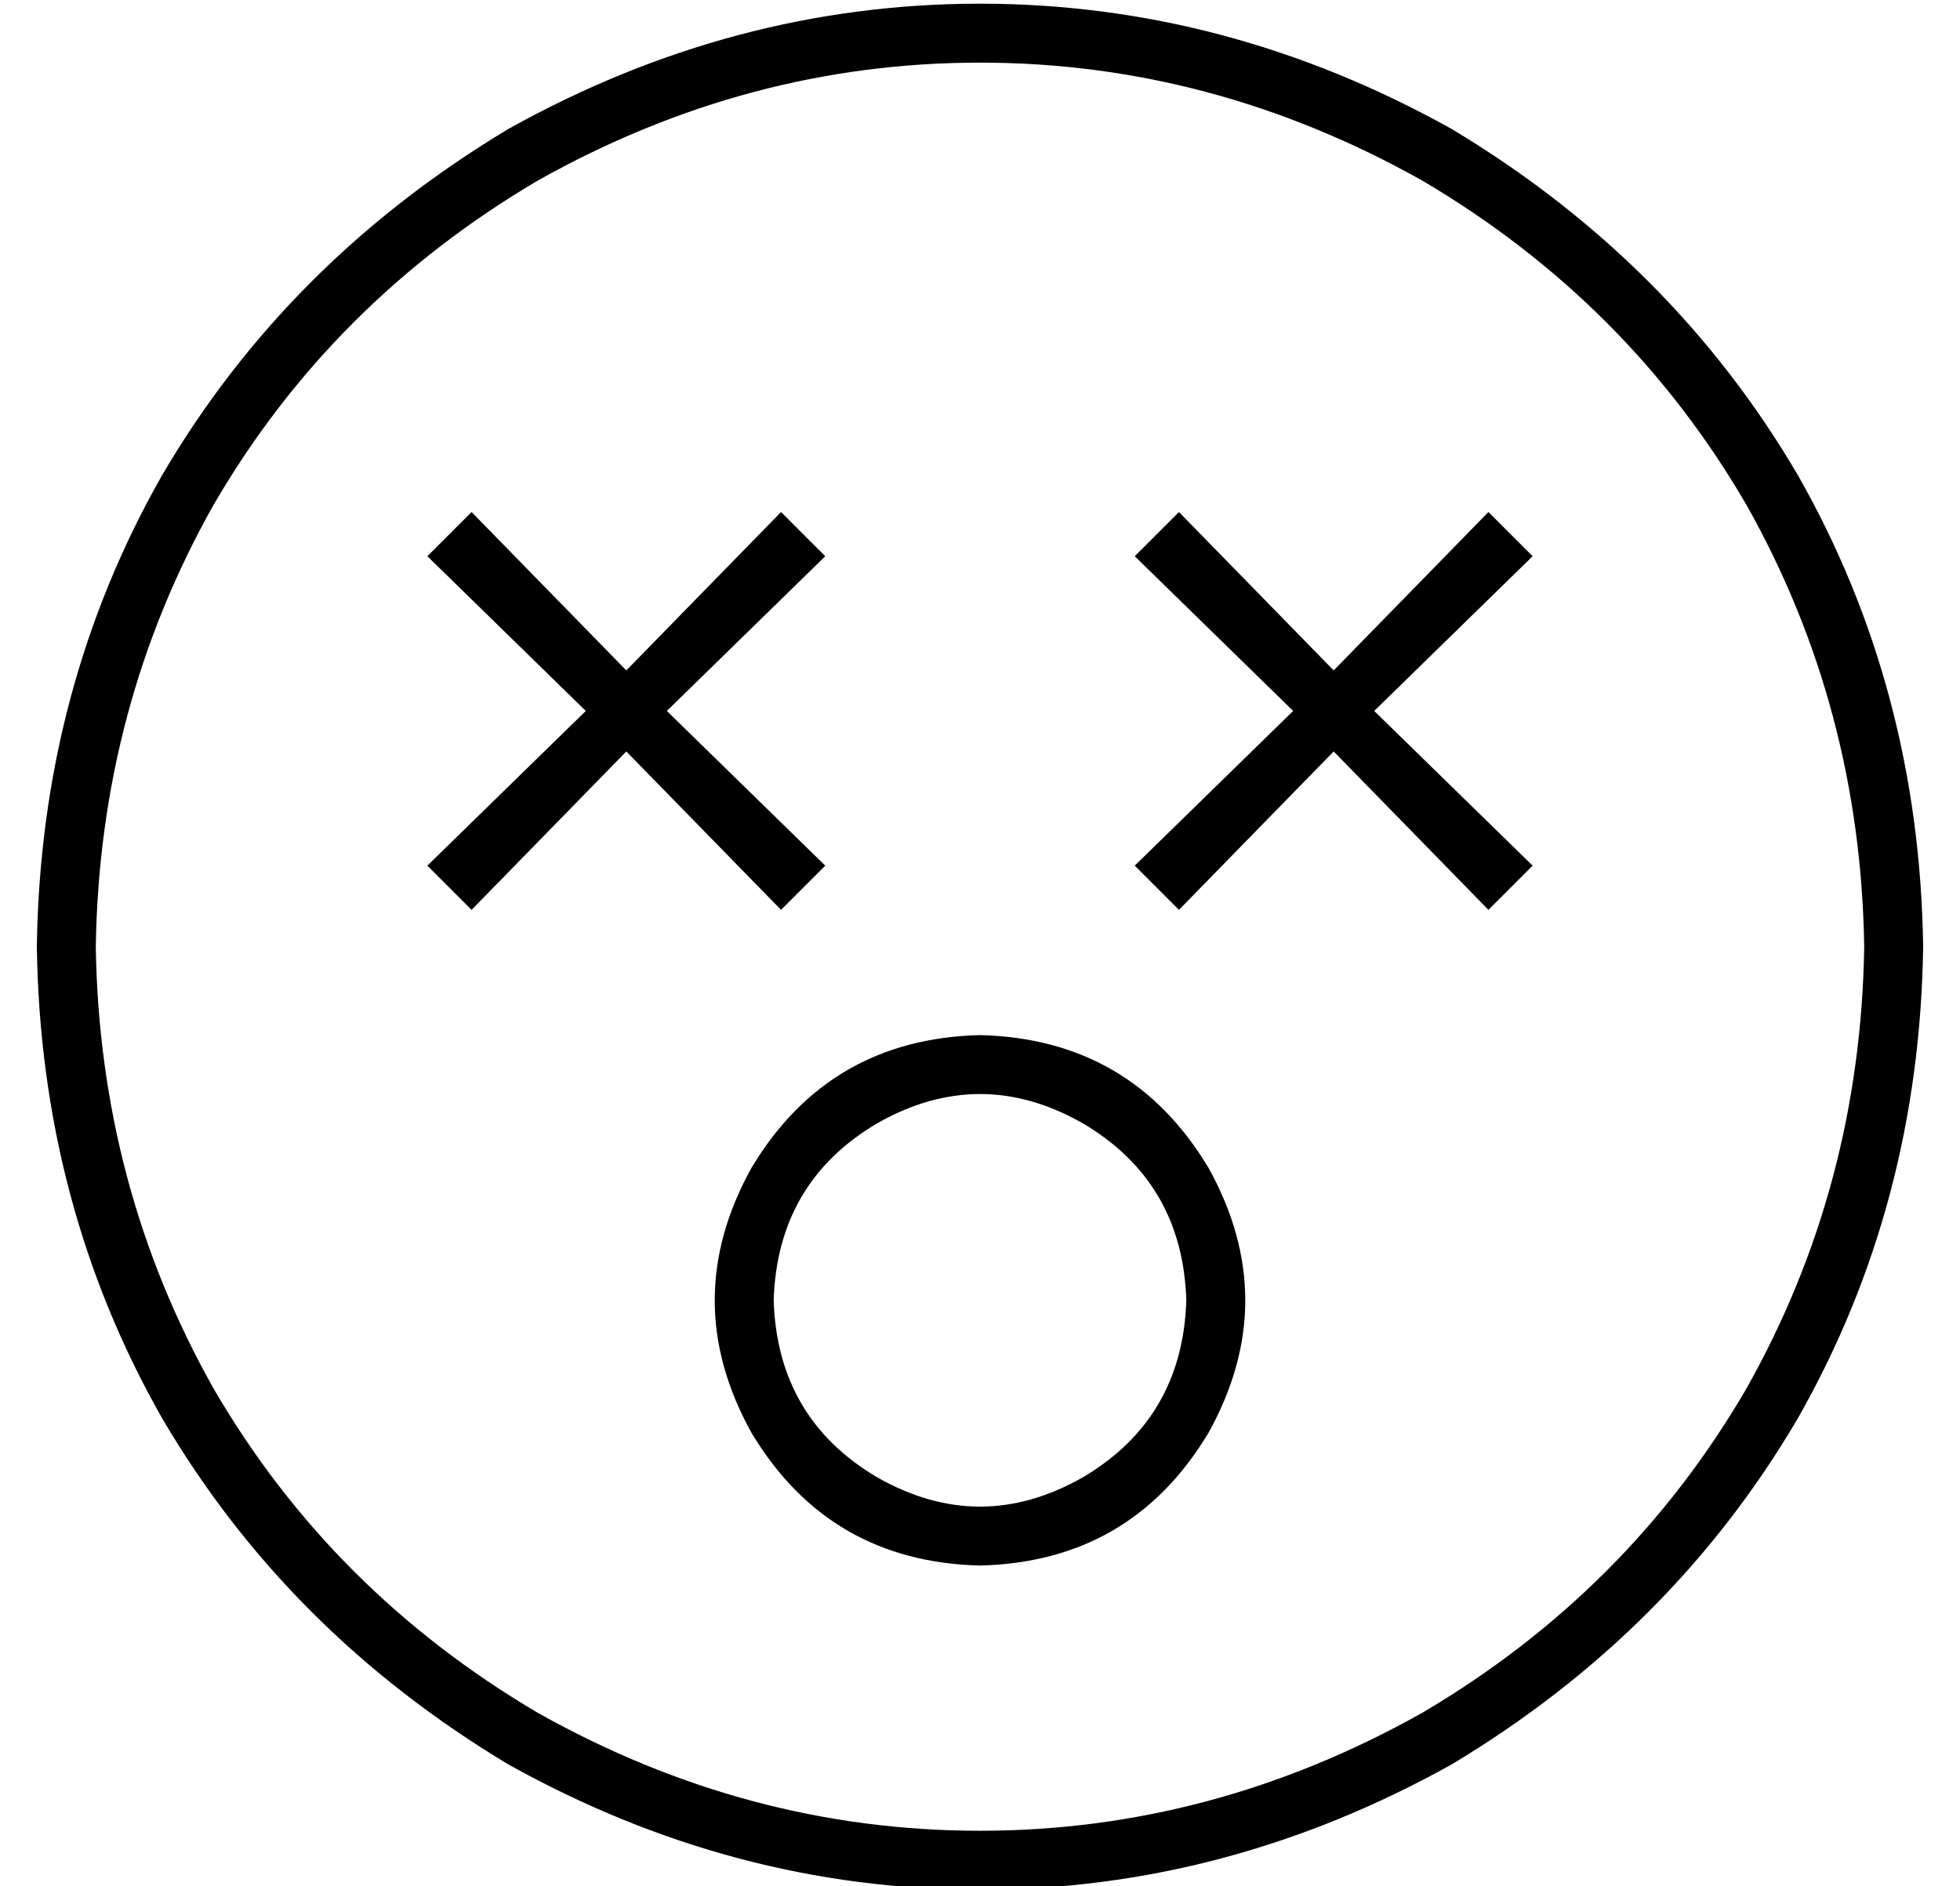 <?xml version="1.0" standalone="no"?>
<!DOCTYPE svg PUBLIC "-//W3C//DTD SVG 1.1//EN" "http://www.w3.org/Graphics/SVG/1.1/DTD/svg11.dtd" >
<svg xmlns="http://www.w3.org/2000/svg" xmlns:xlink="http://www.w3.org/1999/xlink" version="1.1" viewBox="-10 -40 532 512">
   <path fill="currentColor"
d="M496 217q-1 -65 -32 -120v0v0q-32 -55 -88 -88q-57 -32 -120 -32t-120 32q-56 33 -88 88q-31 55 -32 120q1 65 32 120q32 55 88 88q57 32 120 32t120 -32q56 -33 88 -88q31 -55 32 -120v0zM0 217q1 -70 34 -128v0v0q34 -58 94 -94q61 -34 128 -34t128 34q60 36 94 94
q33 58 34 128q-1 70 -34 128q-34 58 -94 94q-61 34 -128 34t-128 -34q-60 -36 -94 -94q-33 -58 -34 -128v0zM200 313q1 32 28 48q28 16 56 0q27 -16 28 -48q-1 -32 -28 -48q-28 -16 -56 0q-27 16 -28 48v0zM256 385q-41 -1 -62 -36q-20 -36 0 -72q21 -35 62 -36q41 1 62 36
q20 36 0 72q-21 35 -62 36v0zM149 153l-43 -42l43 42l-43 -42l12 -12v0l42 43v0l42 -43v0l12 12v0l-43 42v0l43 42v0l-12 12v0l-42 -43v0l-42 43v0l-12 -12v0l43 -42v0zM341 153l-43 -42l43 42l-43 -42l12 -12v0l42 43v0l42 -43v0l12 12v0l-43 42v0l43 42v0l-12 12v0
l-42 -43v0l-42 43v0l-12 -12v0l43 -42v0z" />
</svg>
